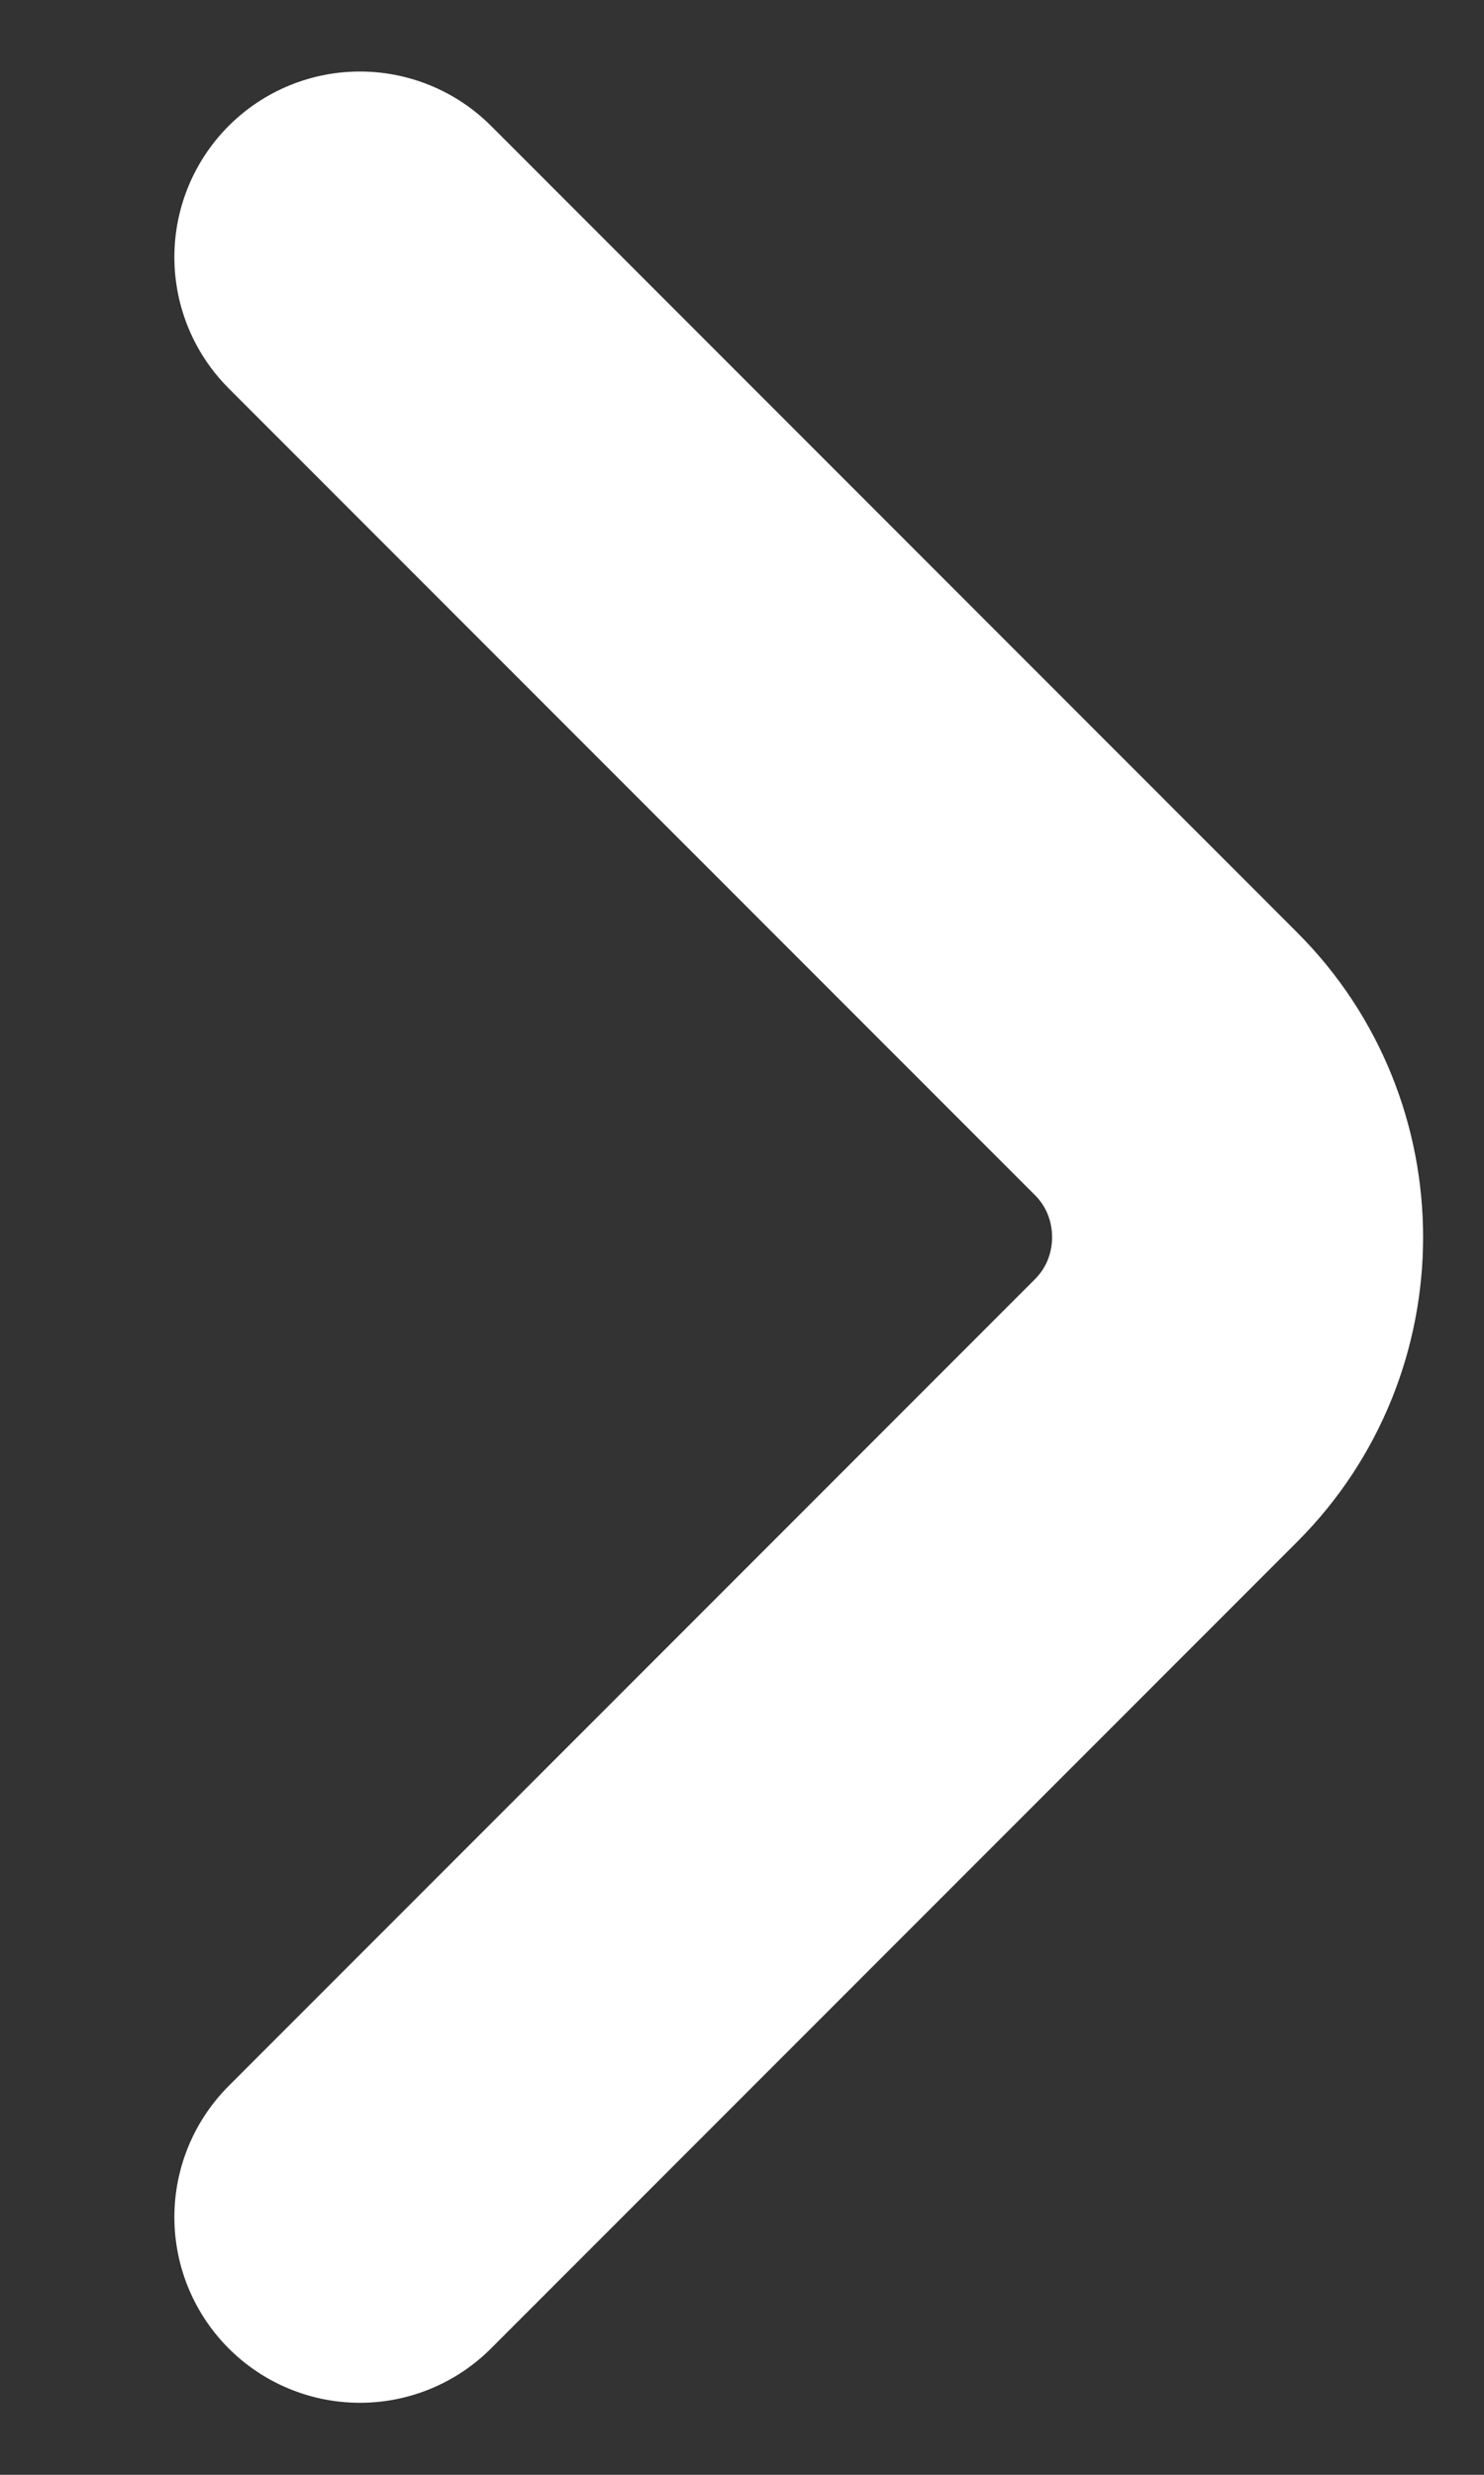 <svg width="6" height="10" viewBox="0 0 6 10" fill="none" xmlns="http://www.w3.org/2000/svg">
<rect x="0" y="0" width="6" height="10" fill="#333333" stroke="none"/>
<path d="M1.455 8.959L4.715 5.699C5.1 5.314 5.1 4.684 4.715 4.299L1.455 1.039" stroke="white" stroke-width="1.5" stroke-miterlimit="10" stroke-linecap="round" stroke-linejoin="round"/>
</svg>
